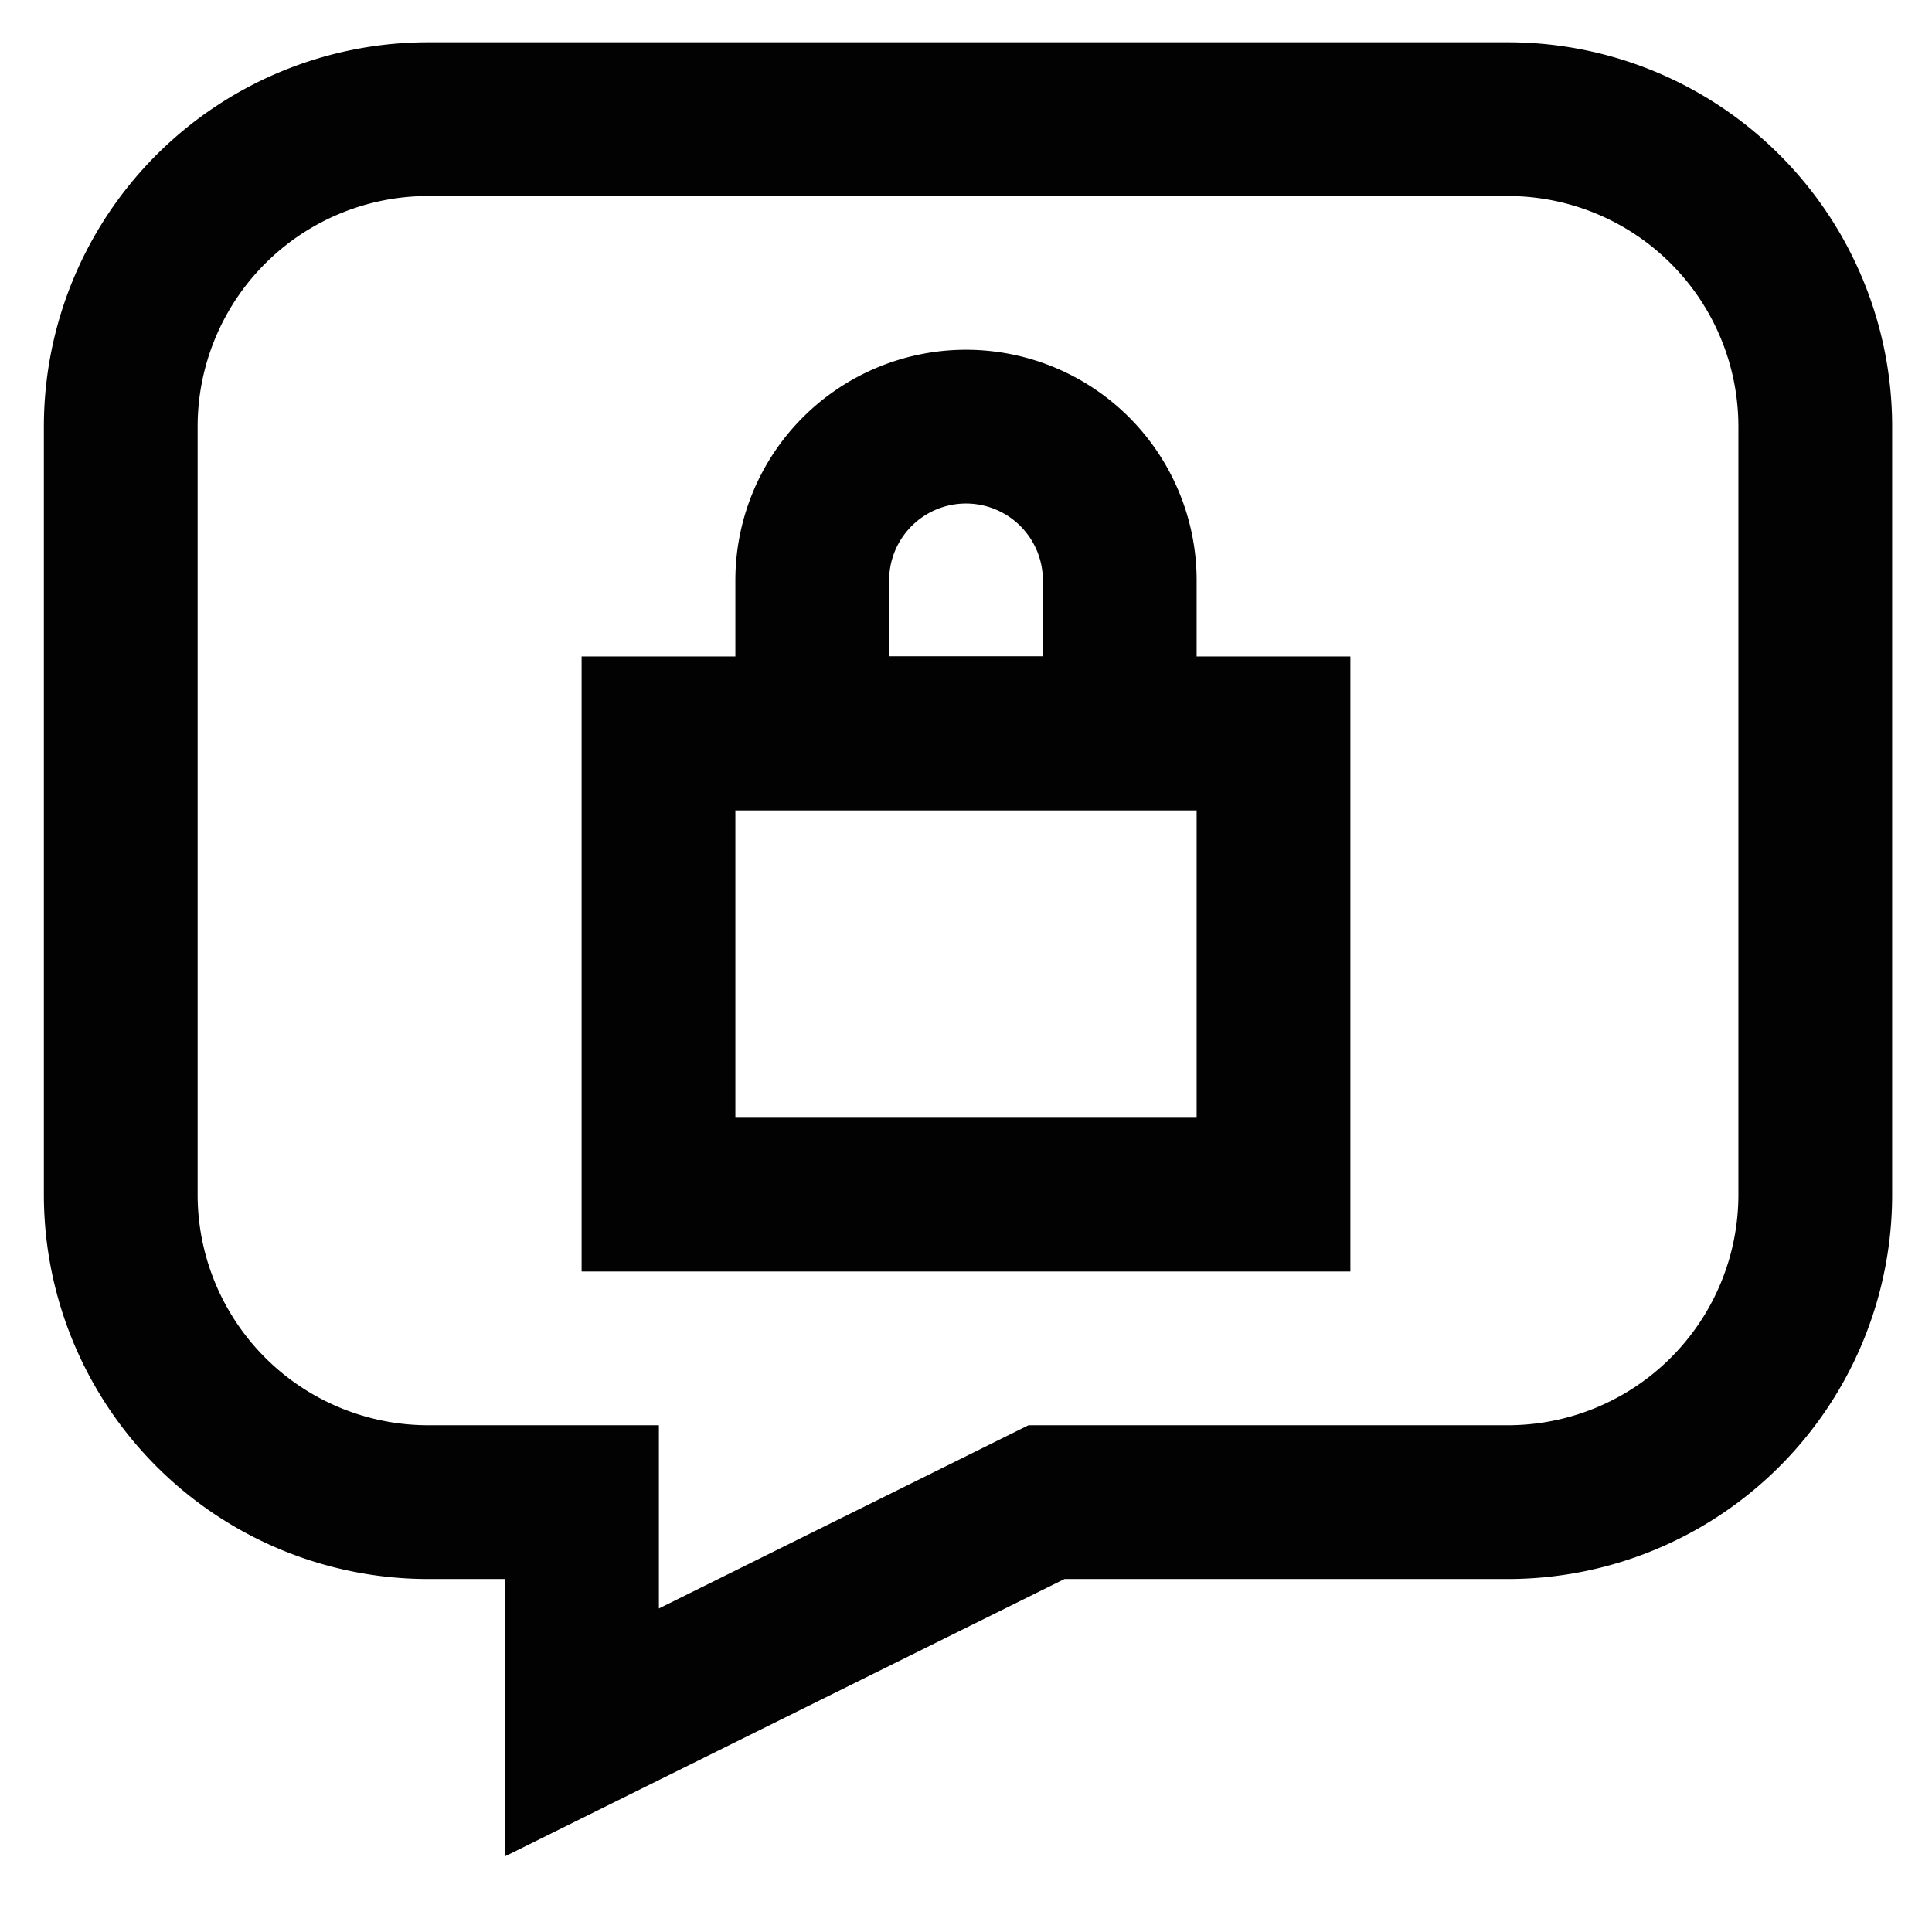 <?xml version="1.0" encoding="utf-8"?>
<svg width="800px" height="800px" viewBox="0 0 24 24" id="Layer_1" data-name="Layer 1" xmlns="http://www.w3.org/2000/svg"><defs><style>.cls-1{fill:none;stroke:#020202;stroke-miterlimit:10;stroke-width:1.91px;}</style></defs><rect class="cls-1" x="8.18" y="9.11" width="7.64" height="5.73"/><path class="cls-1" d="M12,5.3h0A1.91,1.91,0,0,1,13.91,7.2V9.11a0,0,0,0,1,0,0H10.09a0,0,0,0,1,0,0V7.2A1.91,1.91,0,0,1,12,5.3Z"/><path class="cls-1" d="M1.5,5.3v9.54a3.82,3.82,0,0,0,3.82,3.82H7.23v2.86L13,18.66h5.73a3.82,3.82,0,0,0,3.82-3.82V5.3a3.82,3.82,0,0,0-3.82-3.82H5.32A3.82,3.82,0,0,0,1.5,5.3Z"/></svg>